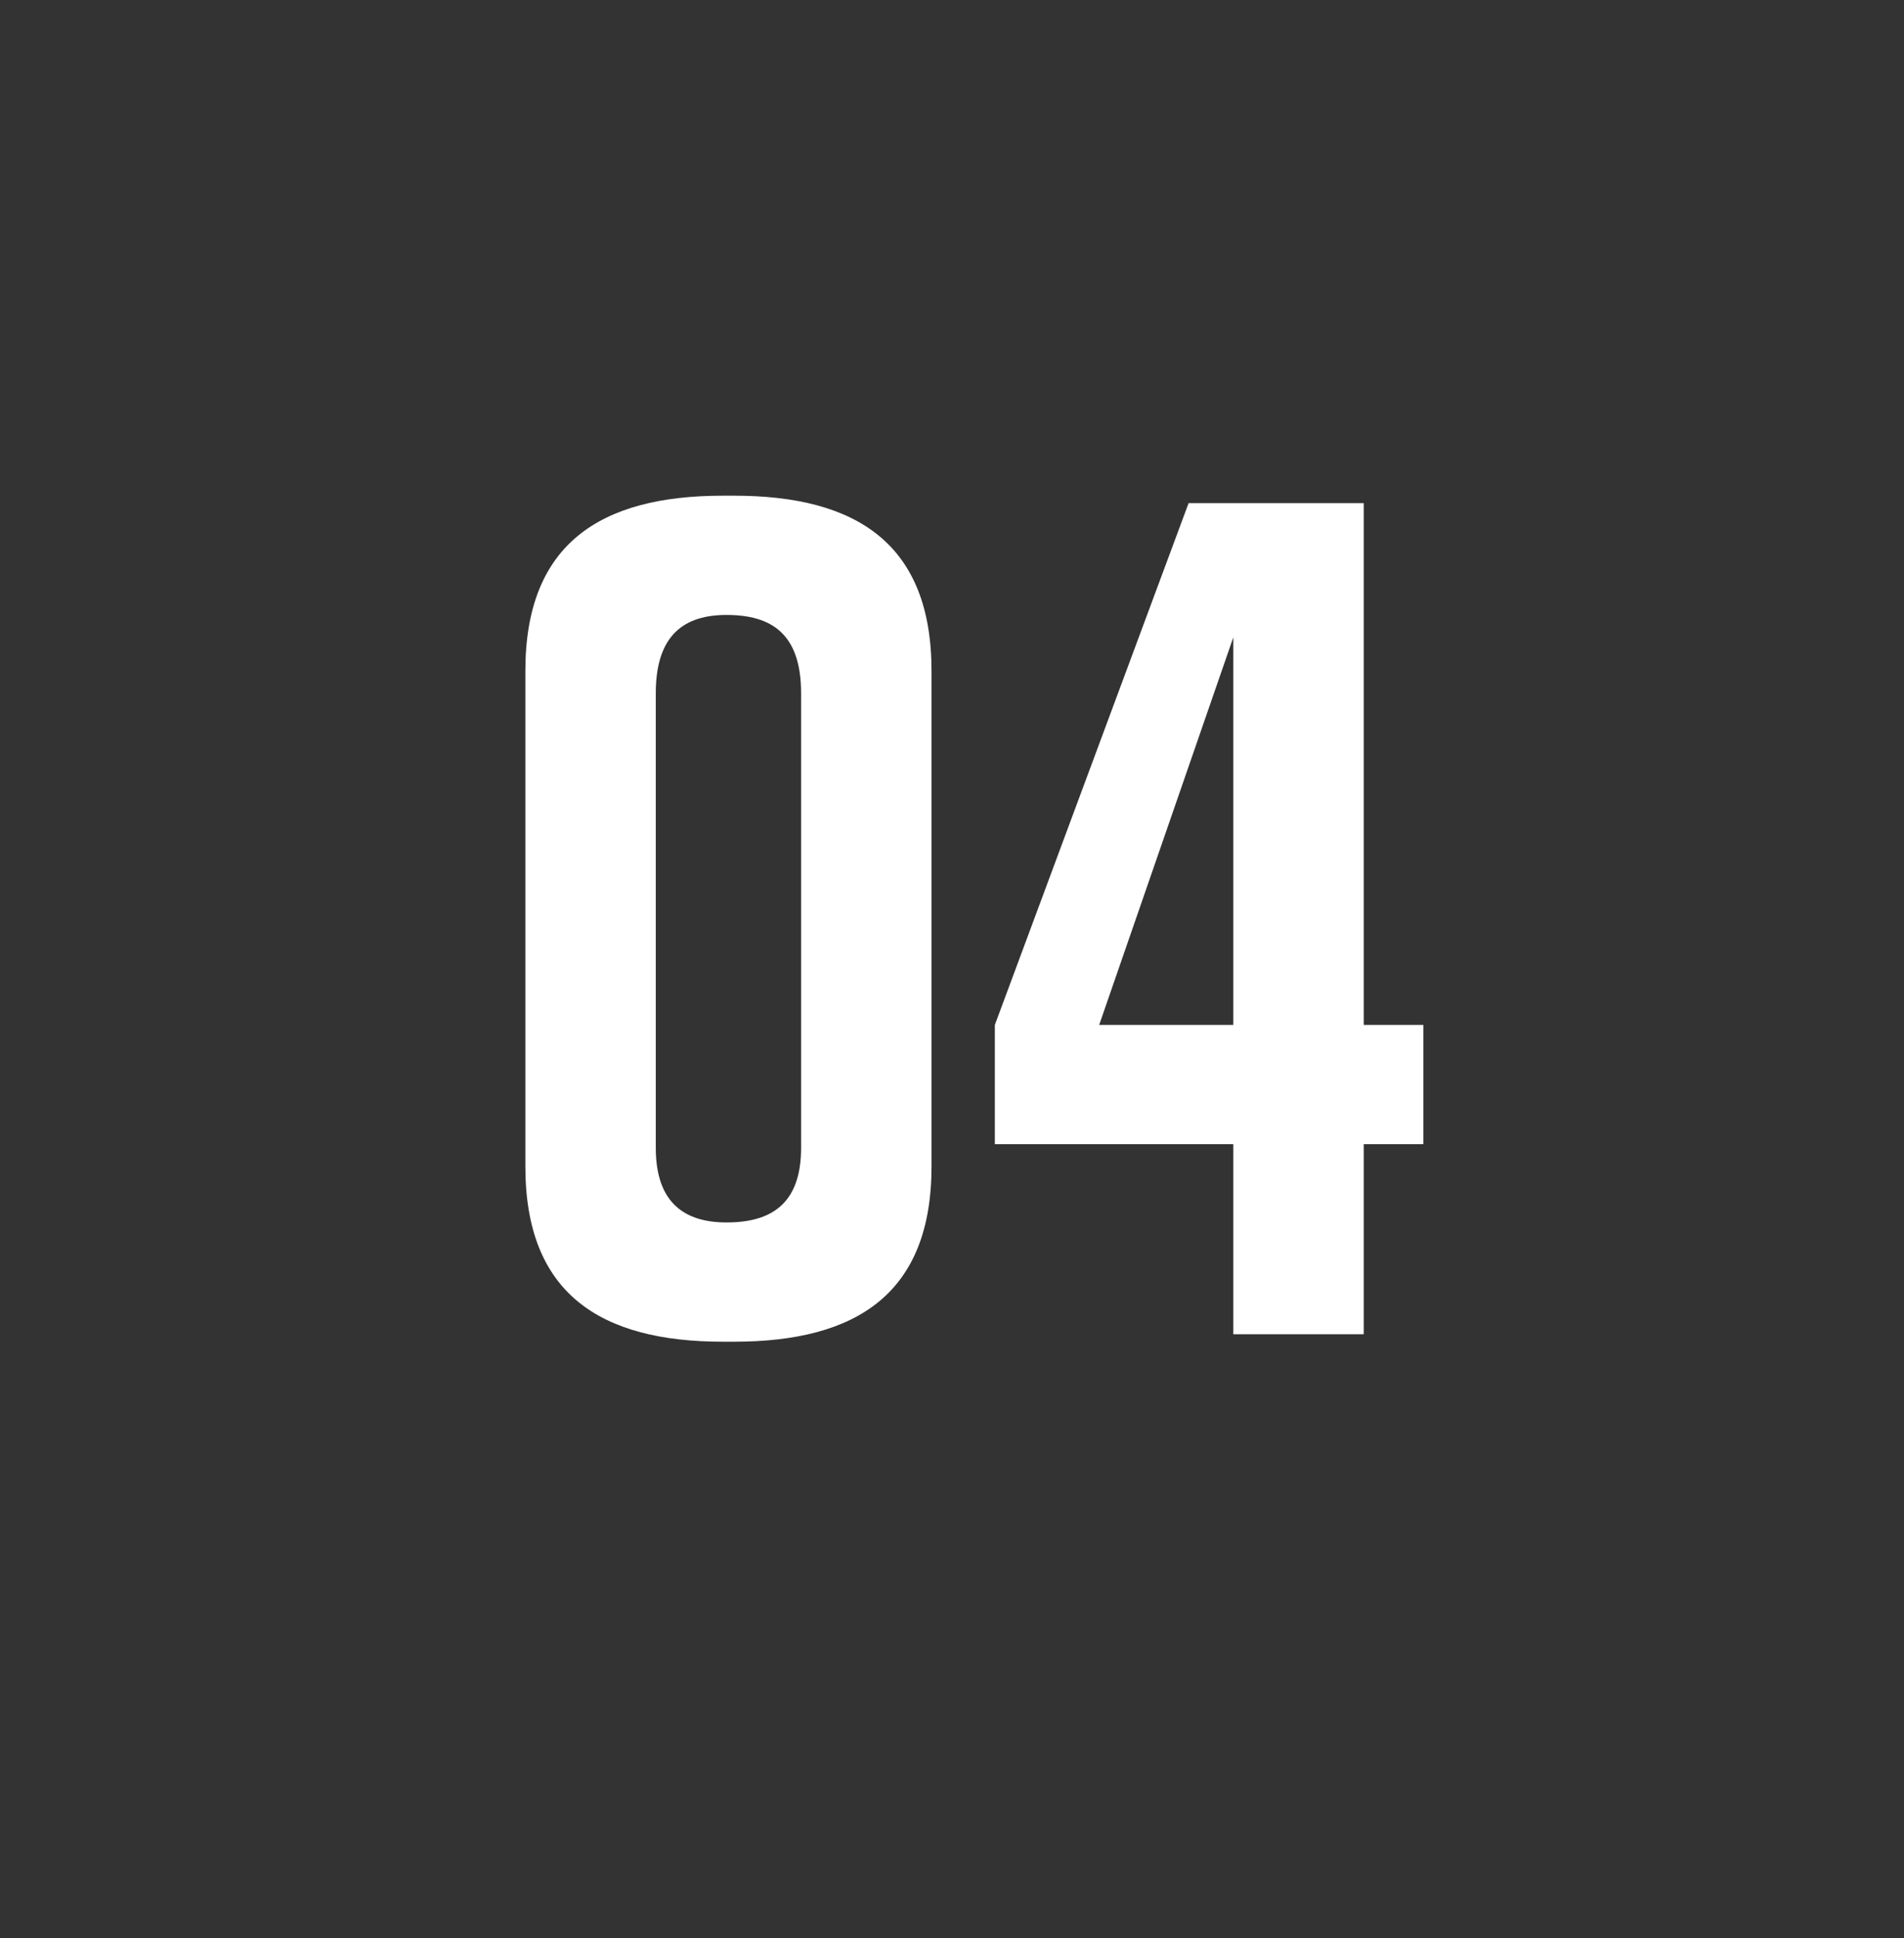 <?xml version="1.0" standalone="no"?><!DOCTYPE svg PUBLIC "-//W3C//DTD SVG 1.1//EN" "http://www.w3.org/Graphics/SVG/1.1/DTD/svg11.dtd"><svg xmlns="http://www.w3.org/2000/svg" version="1.1" width="51.1px" height="52px" viewBox="0 -11 51.1 52" style="top:-11px"><rect x="0" y="-11" width="51.1" height="52" fill="#333333" stroke="none"/><desc>04</desc><defs/><g id="Polygon99756"><path d="m25 7v13.3c0 3.4-2 4.7-5.3 4.7h-.3c-3.3 0-5.3-1.3-5.3-4.7V7c0-3.4 2-4.7 5.3-4.7h.3C23 2.3 25 3.6 25 7zm-5.5-1.5c-1.1 0-1.9.5-1.9 2.1v12.2c0 1.5.8 2 1.9 2c1.2 0 2-.5 2-2V7.6c0-1.6-.8-2.1-2-2.1zm17.1 11h1.6v3.2h-1.6v5.1h-3.5v-5.1h-6.4v-3.2l5.2-14h4.7v14zm-7.1 0h3.6V6.1l-3.6 10.4z" stroke="none" fill="#fff"/></g></svg>